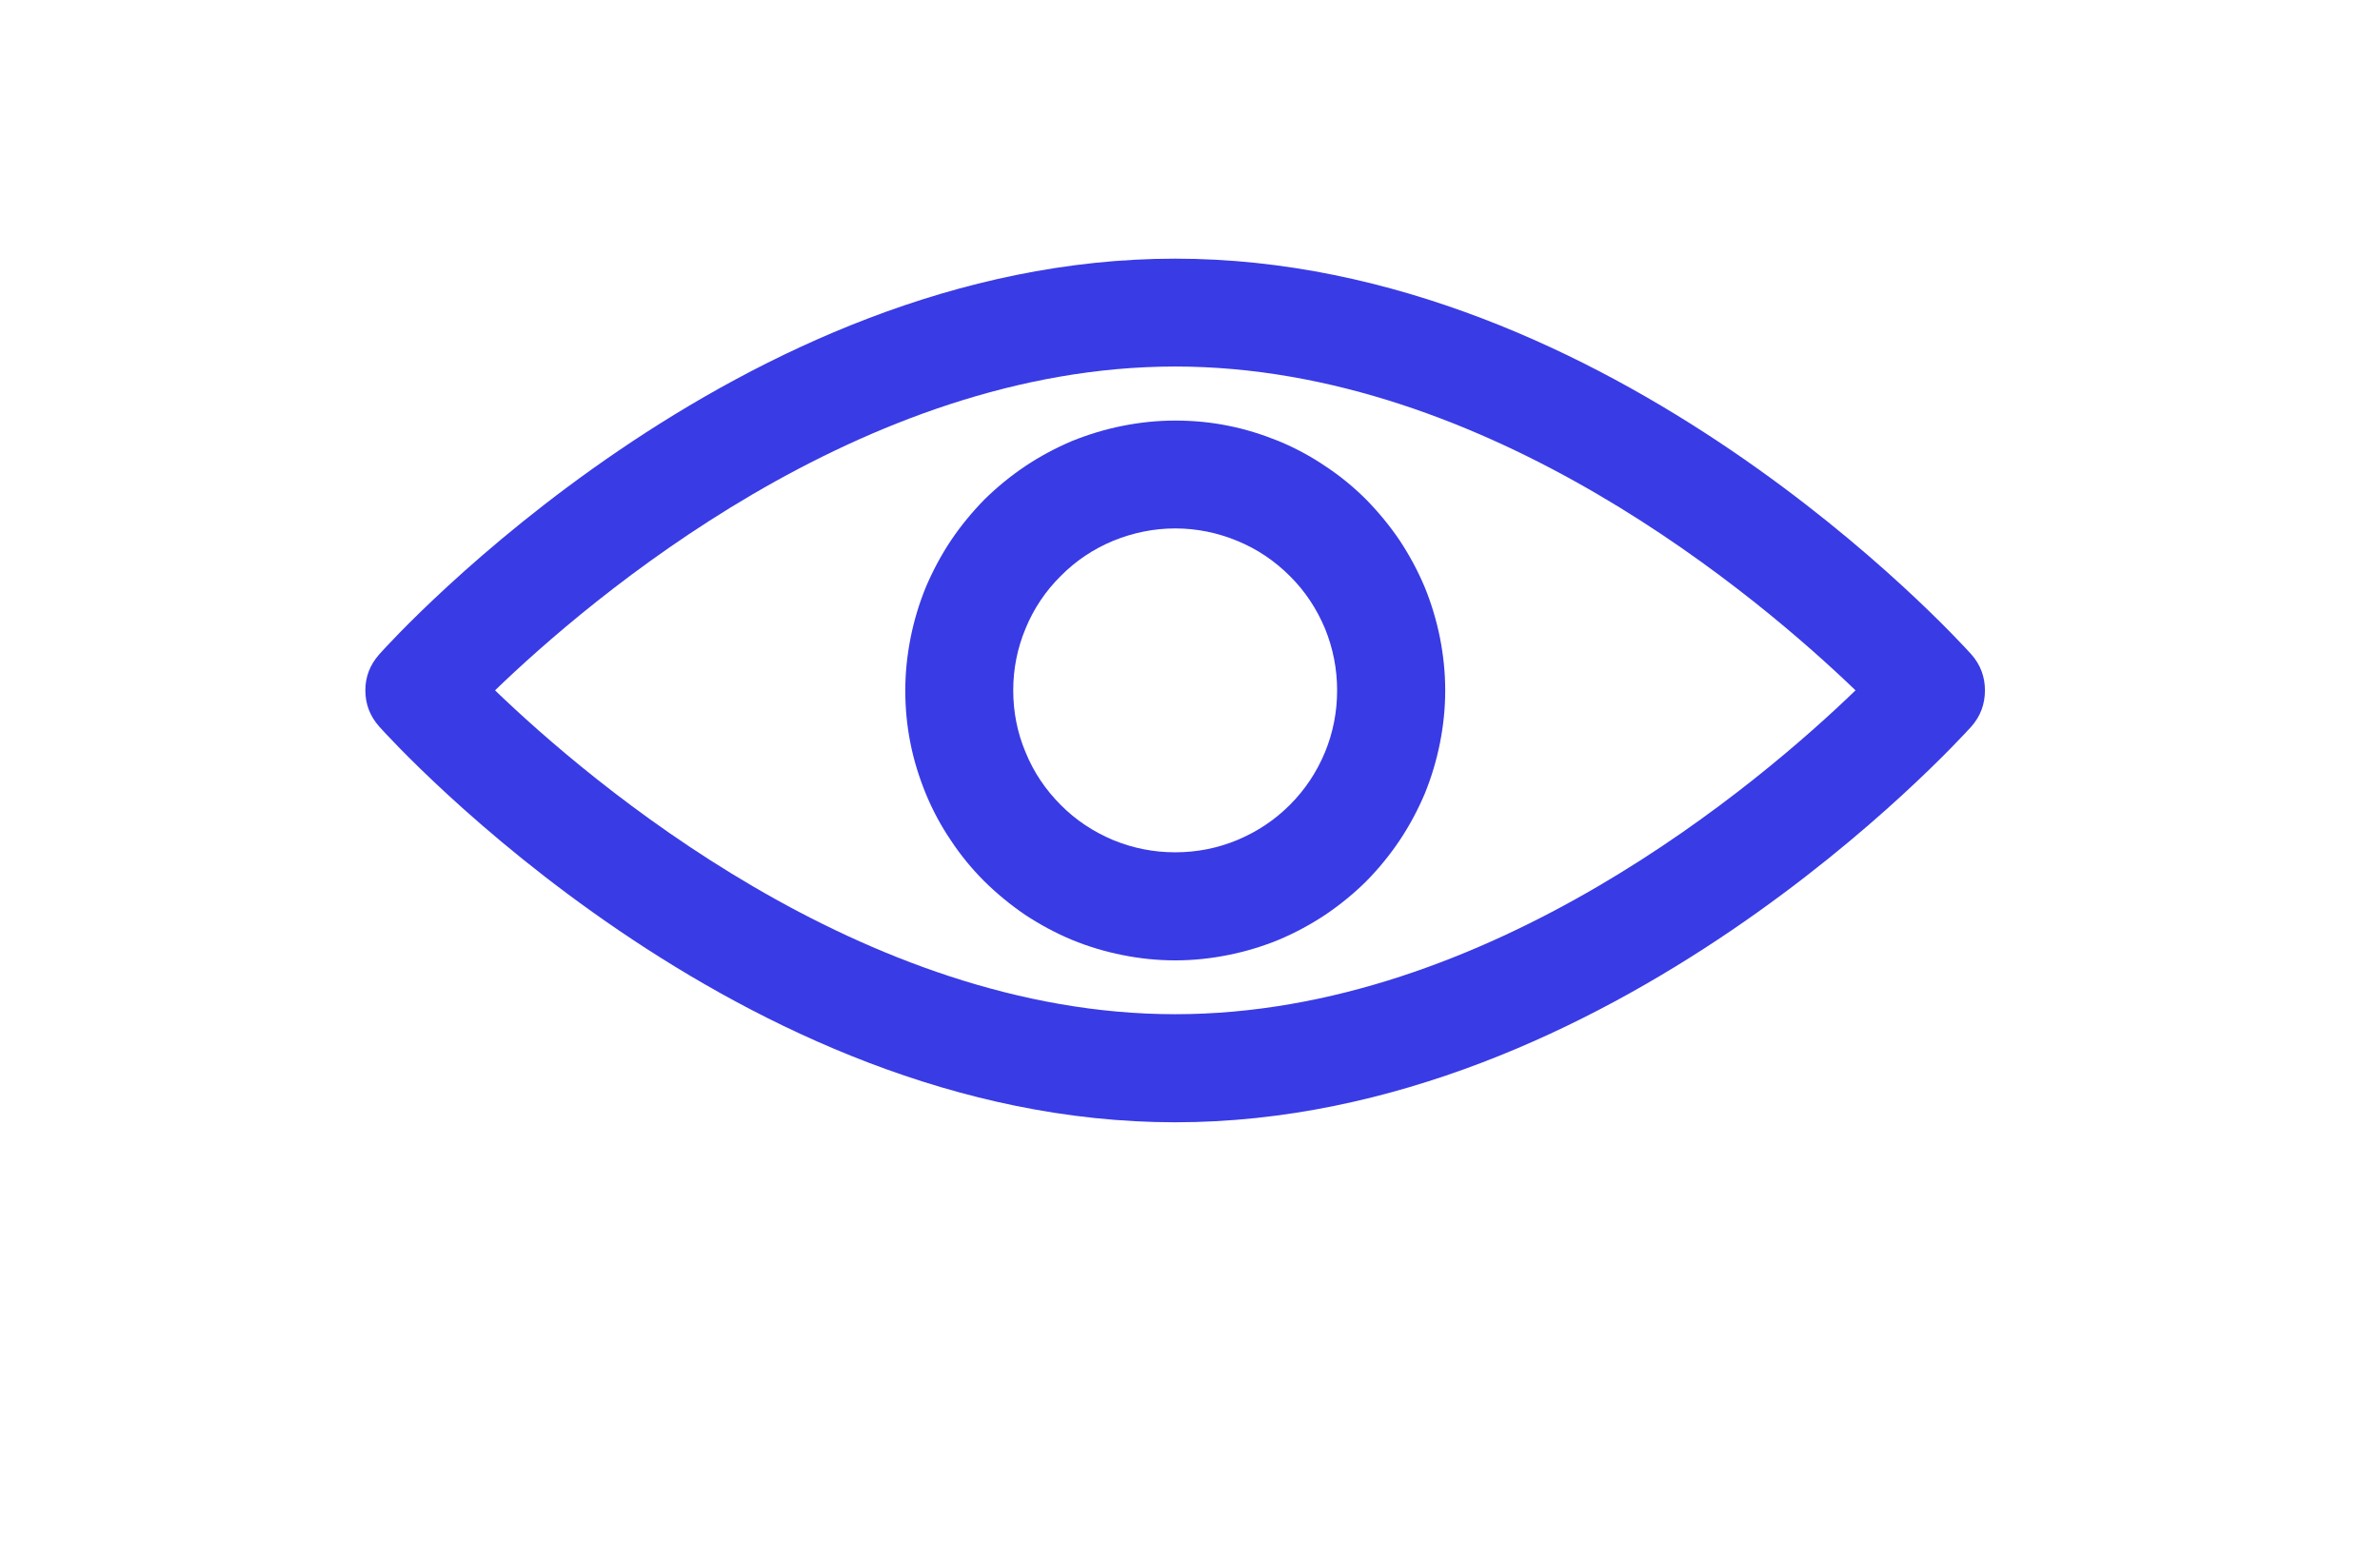 <svg xmlns="http://www.w3.org/2000/svg" xmlns:xlink="http://www.w3.org/1999/xlink" width="61" zoomAndPan="magnify" viewBox="0 0 45.75 30" height="40" preserveAspectRatio="xMidYMid meet" version="1.2"><defs><clipPath id="e162d7f156"><path d="M 7 4.93 L 38.855 4.93 L 38.855 21.621 L 7 21.621 Z M 7 4.93 "/></clipPath></defs><g id="f829b9a851"><g clip-rule="nonzero" clip-path="url(#e162d7f156)"><path style=" stroke:none;fill-rule:nonzero;fill:#393be5;fill-opacity:1;" d="M 37.895 12.582 C 37.613 12.27 30.98 4.973 22.59 4.973 C 14.199 4.973 7.566 12.27 7.289 12.582 C 7.113 12.781 7.023 13.012 7.023 13.273 C 7.023 13.539 7.113 13.77 7.289 13.969 C 7.566 14.277 14.199 21.578 22.59 21.578 C 30.98 21.578 37.613 14.277 37.895 13.969 C 38.07 13.77 38.156 13.539 38.156 13.273 C 38.156 13.012 38.07 12.781 37.895 12.582 Z M 22.59 19.5 C 16.57 19.5 11.336 15.027 9.516 13.273 C 11.332 11.52 16.551 7.047 22.59 7.047 C 28.629 7.047 33.848 11.523 35.668 13.273 C 33.852 15.027 28.629 19.5 22.59 19.5 Z M 22.59 19.5 "/></g><path style=" stroke:none;fill-rule:nonzero;fill:#393be5;fill-opacity:1;" d="M 17.402 13.273 C 17.402 13.617 17.434 13.953 17.5 14.285 C 17.566 14.621 17.668 14.945 17.797 15.262 C 17.926 15.574 18.086 15.875 18.277 16.156 C 18.465 16.441 18.68 16.703 18.922 16.945 C 19.164 17.184 19.426 17.398 19.707 17.59 C 19.992 17.777 20.289 17.938 20.605 18.07 C 20.918 18.199 21.246 18.297 21.578 18.363 C 21.914 18.43 22.25 18.465 22.59 18.465 C 22.93 18.465 23.27 18.43 23.602 18.363 C 23.938 18.297 24.262 18.199 24.578 18.07 C 24.891 17.938 25.191 17.777 25.473 17.59 C 25.758 17.398 26.02 17.184 26.262 16.945 C 26.5 16.703 26.715 16.441 26.906 16.156 C 27.094 15.875 27.254 15.574 27.387 15.262 C 27.516 14.945 27.613 14.621 27.68 14.285 C 27.746 13.953 27.781 13.617 27.781 13.273 C 27.781 12.934 27.746 12.598 27.68 12.262 C 27.613 11.93 27.516 11.605 27.387 11.289 C 27.254 10.973 27.094 10.676 26.906 10.391 C 26.715 10.109 26.5 9.848 26.262 9.605 C 26.02 9.363 25.758 9.148 25.473 8.961 C 25.191 8.77 24.891 8.609 24.578 8.48 C 24.262 8.352 23.938 8.25 23.602 8.184 C 23.27 8.117 22.93 8.086 22.59 8.086 C 22.25 8.086 21.914 8.121 21.578 8.188 C 21.246 8.254 20.922 8.352 20.605 8.48 C 20.293 8.613 19.992 8.773 19.711 8.961 C 19.426 9.152 19.164 9.367 18.922 9.605 C 18.684 9.848 18.469 10.109 18.277 10.395 C 18.09 10.676 17.93 10.977 17.797 11.289 C 17.668 11.605 17.57 11.93 17.504 12.262 C 17.438 12.598 17.402 12.934 17.402 13.273 Z M 25.703 13.273 C 25.703 13.688 25.625 14.086 25.469 14.465 C 25.309 14.848 25.086 15.184 24.793 15.477 C 24.5 15.77 24.164 15.992 23.781 16.152 C 23.402 16.309 23.004 16.387 22.59 16.387 C 22.18 16.387 21.781 16.309 21.398 16.152 C 21.02 15.992 20.68 15.77 20.391 15.477 C 20.098 15.184 19.871 14.848 19.715 14.465 C 19.555 14.086 19.477 13.688 19.477 13.273 C 19.477 12.863 19.555 12.465 19.715 12.082 C 19.871 11.703 20.098 11.363 20.391 11.074 C 20.68 10.781 21.02 10.555 21.398 10.398 C 21.781 10.242 22.18 10.16 22.59 10.16 C 23.004 10.16 23.402 10.242 23.781 10.398 C 24.164 10.555 24.5 10.781 24.793 11.074 C 25.086 11.363 25.309 11.703 25.469 12.082 C 25.625 12.465 25.703 12.863 25.703 13.273 Z M 25.703 13.273 "/></g></svg>